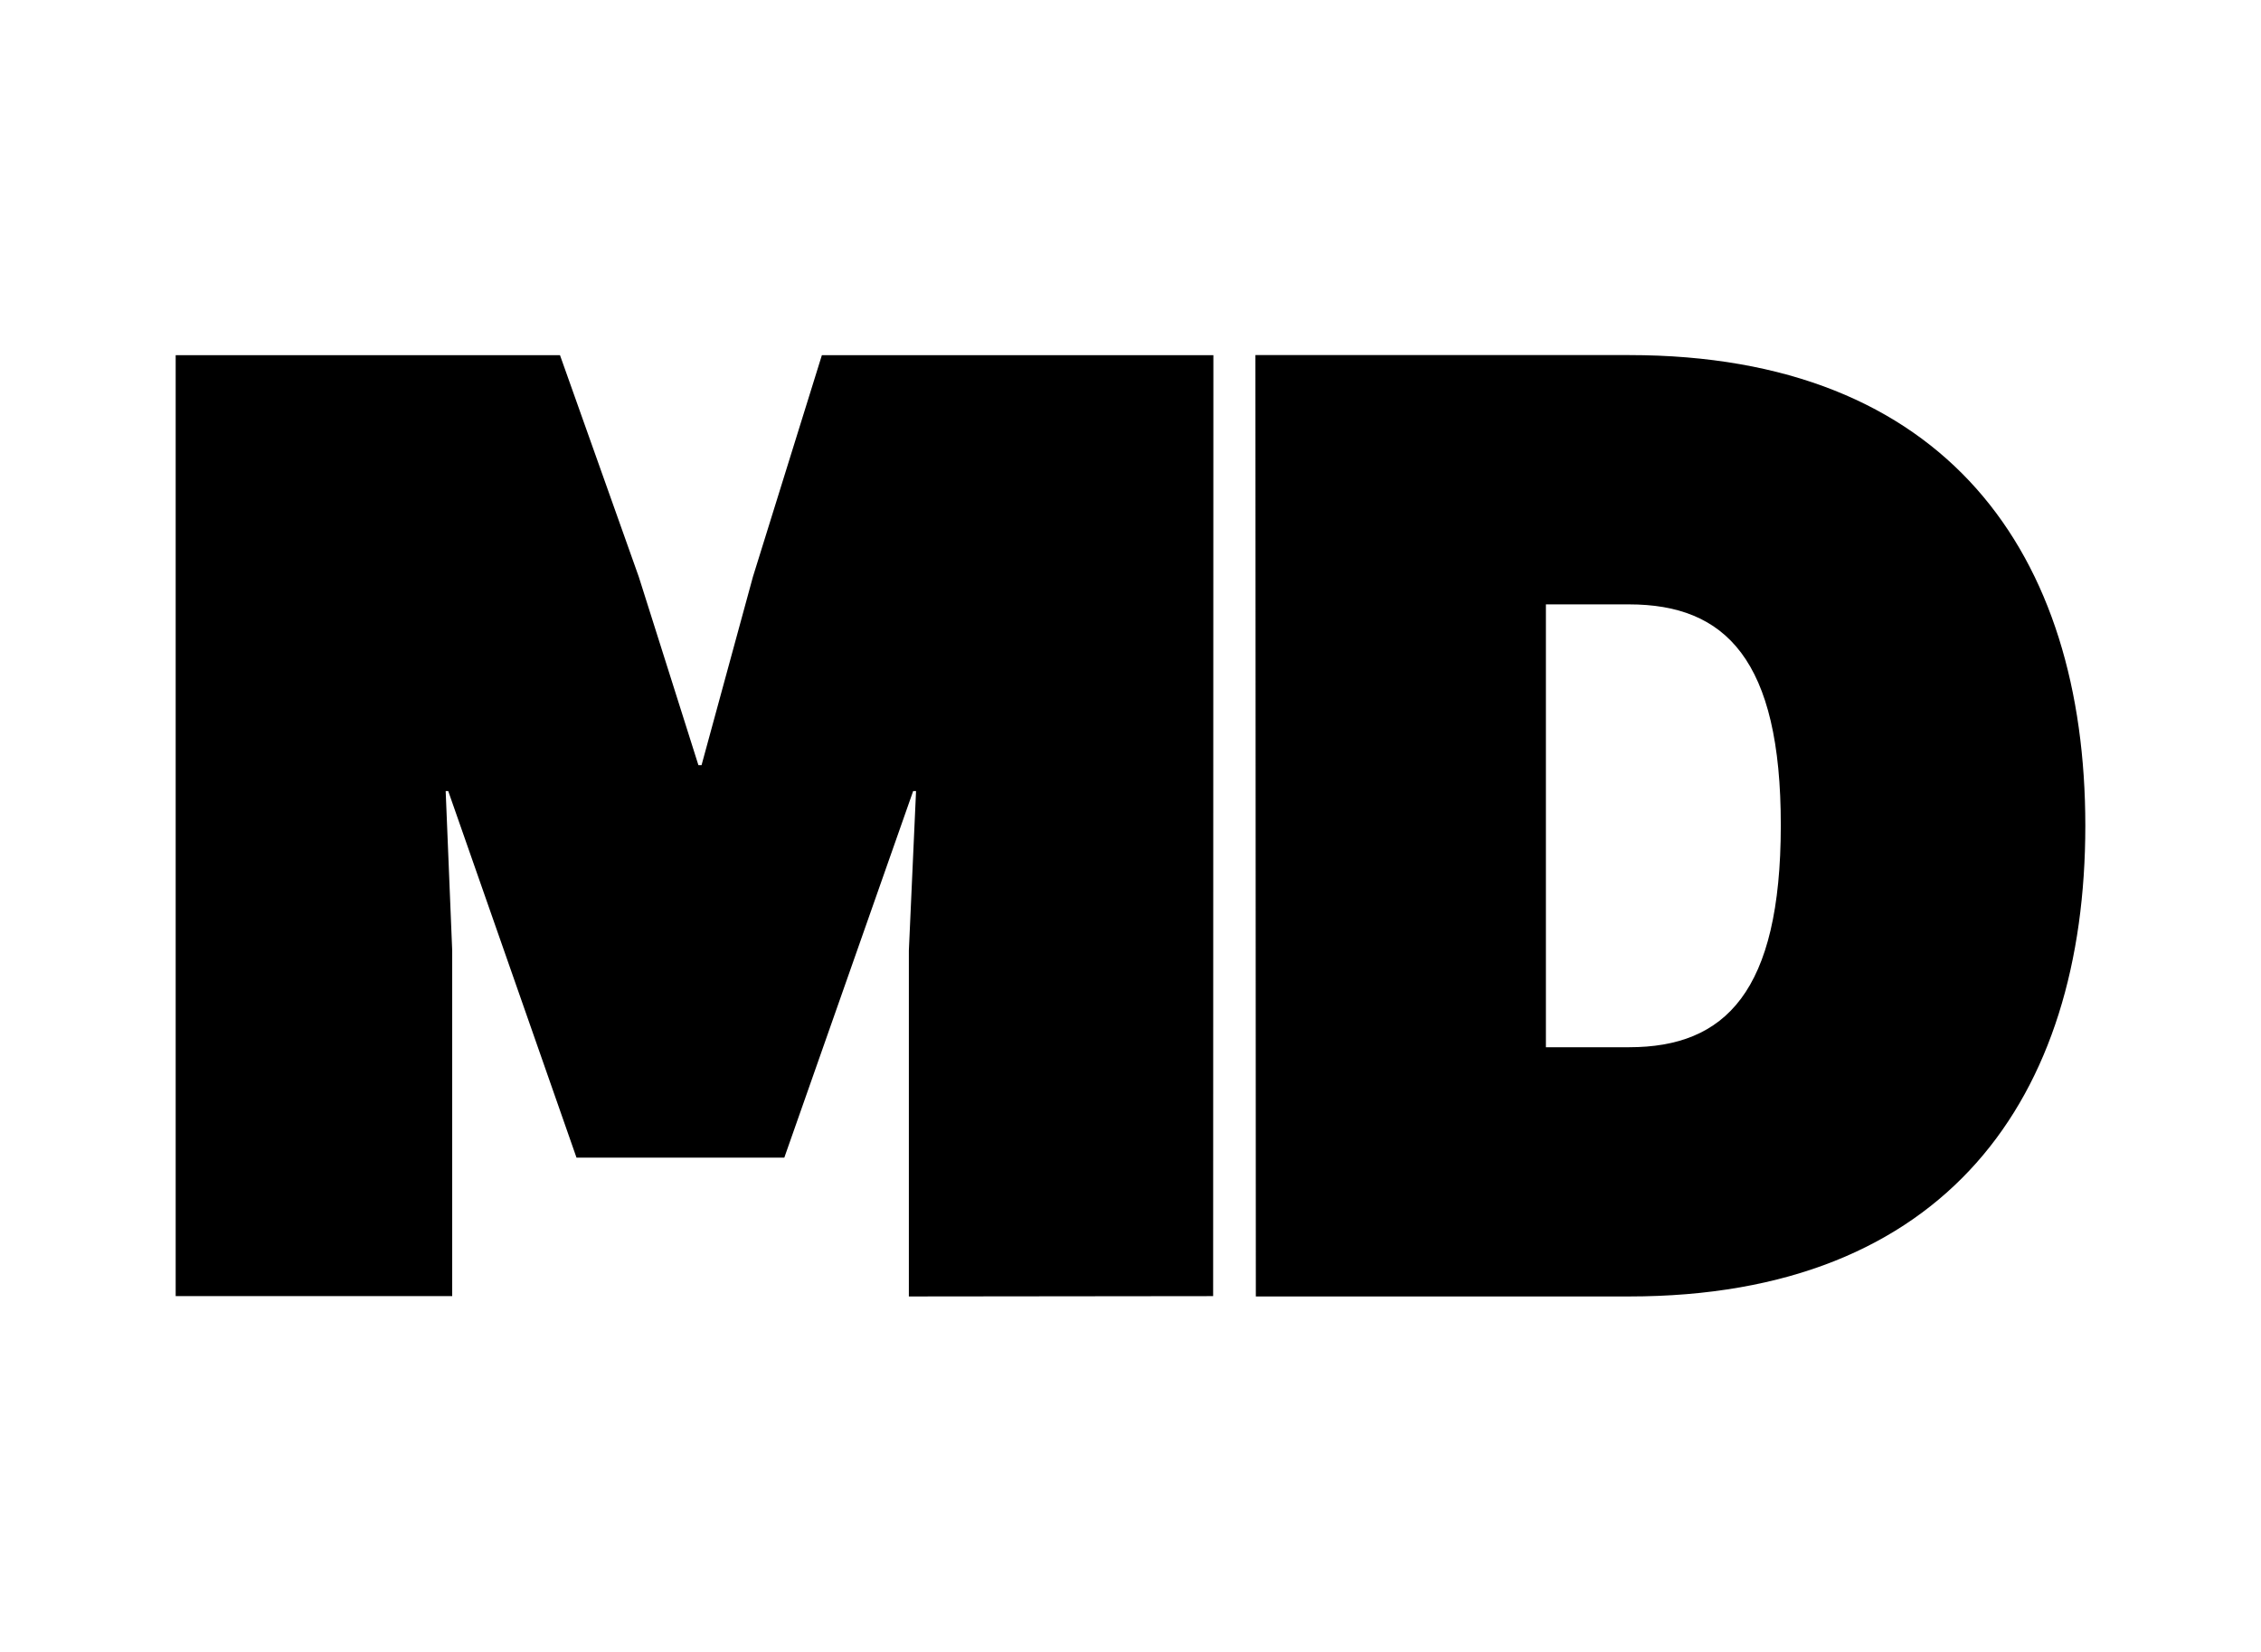 <svg id="Layer_1" data-name="Layer 1" xmlns="http://www.w3.org/2000/svg" viewBox="0 0 273.75 200.01"><title>Logo_MasDeco_corto_RGB</title><polygon points="67.8 43.01 21.27 43.01 21.27 156.96 54.75 156.96 54.75 115.11 53.96 95.8 54.27 95.8 69.8 140.19 94.96 140.19 110.56 95.8 110.91 95.8 110.04 115.11 110.04 157 146.88 156.96 146.91 43.01 99.51 43.01 91.16 69.85 84.94 92.66 84.56 92.66 77.34 69.85 67.8 43.01 67.8 43.01"/><path d="M197.24,157c38.48,0,55.24-24.14,55.24-57s-16.76-57-55.24-57H152l.05,114,45.19,0Zm-10.07-30.18V73.19h10.07c11.66,0,18.39,6.68,18.37,26.79s-6.71,26.84-18.37,26.84Z"/></svg>